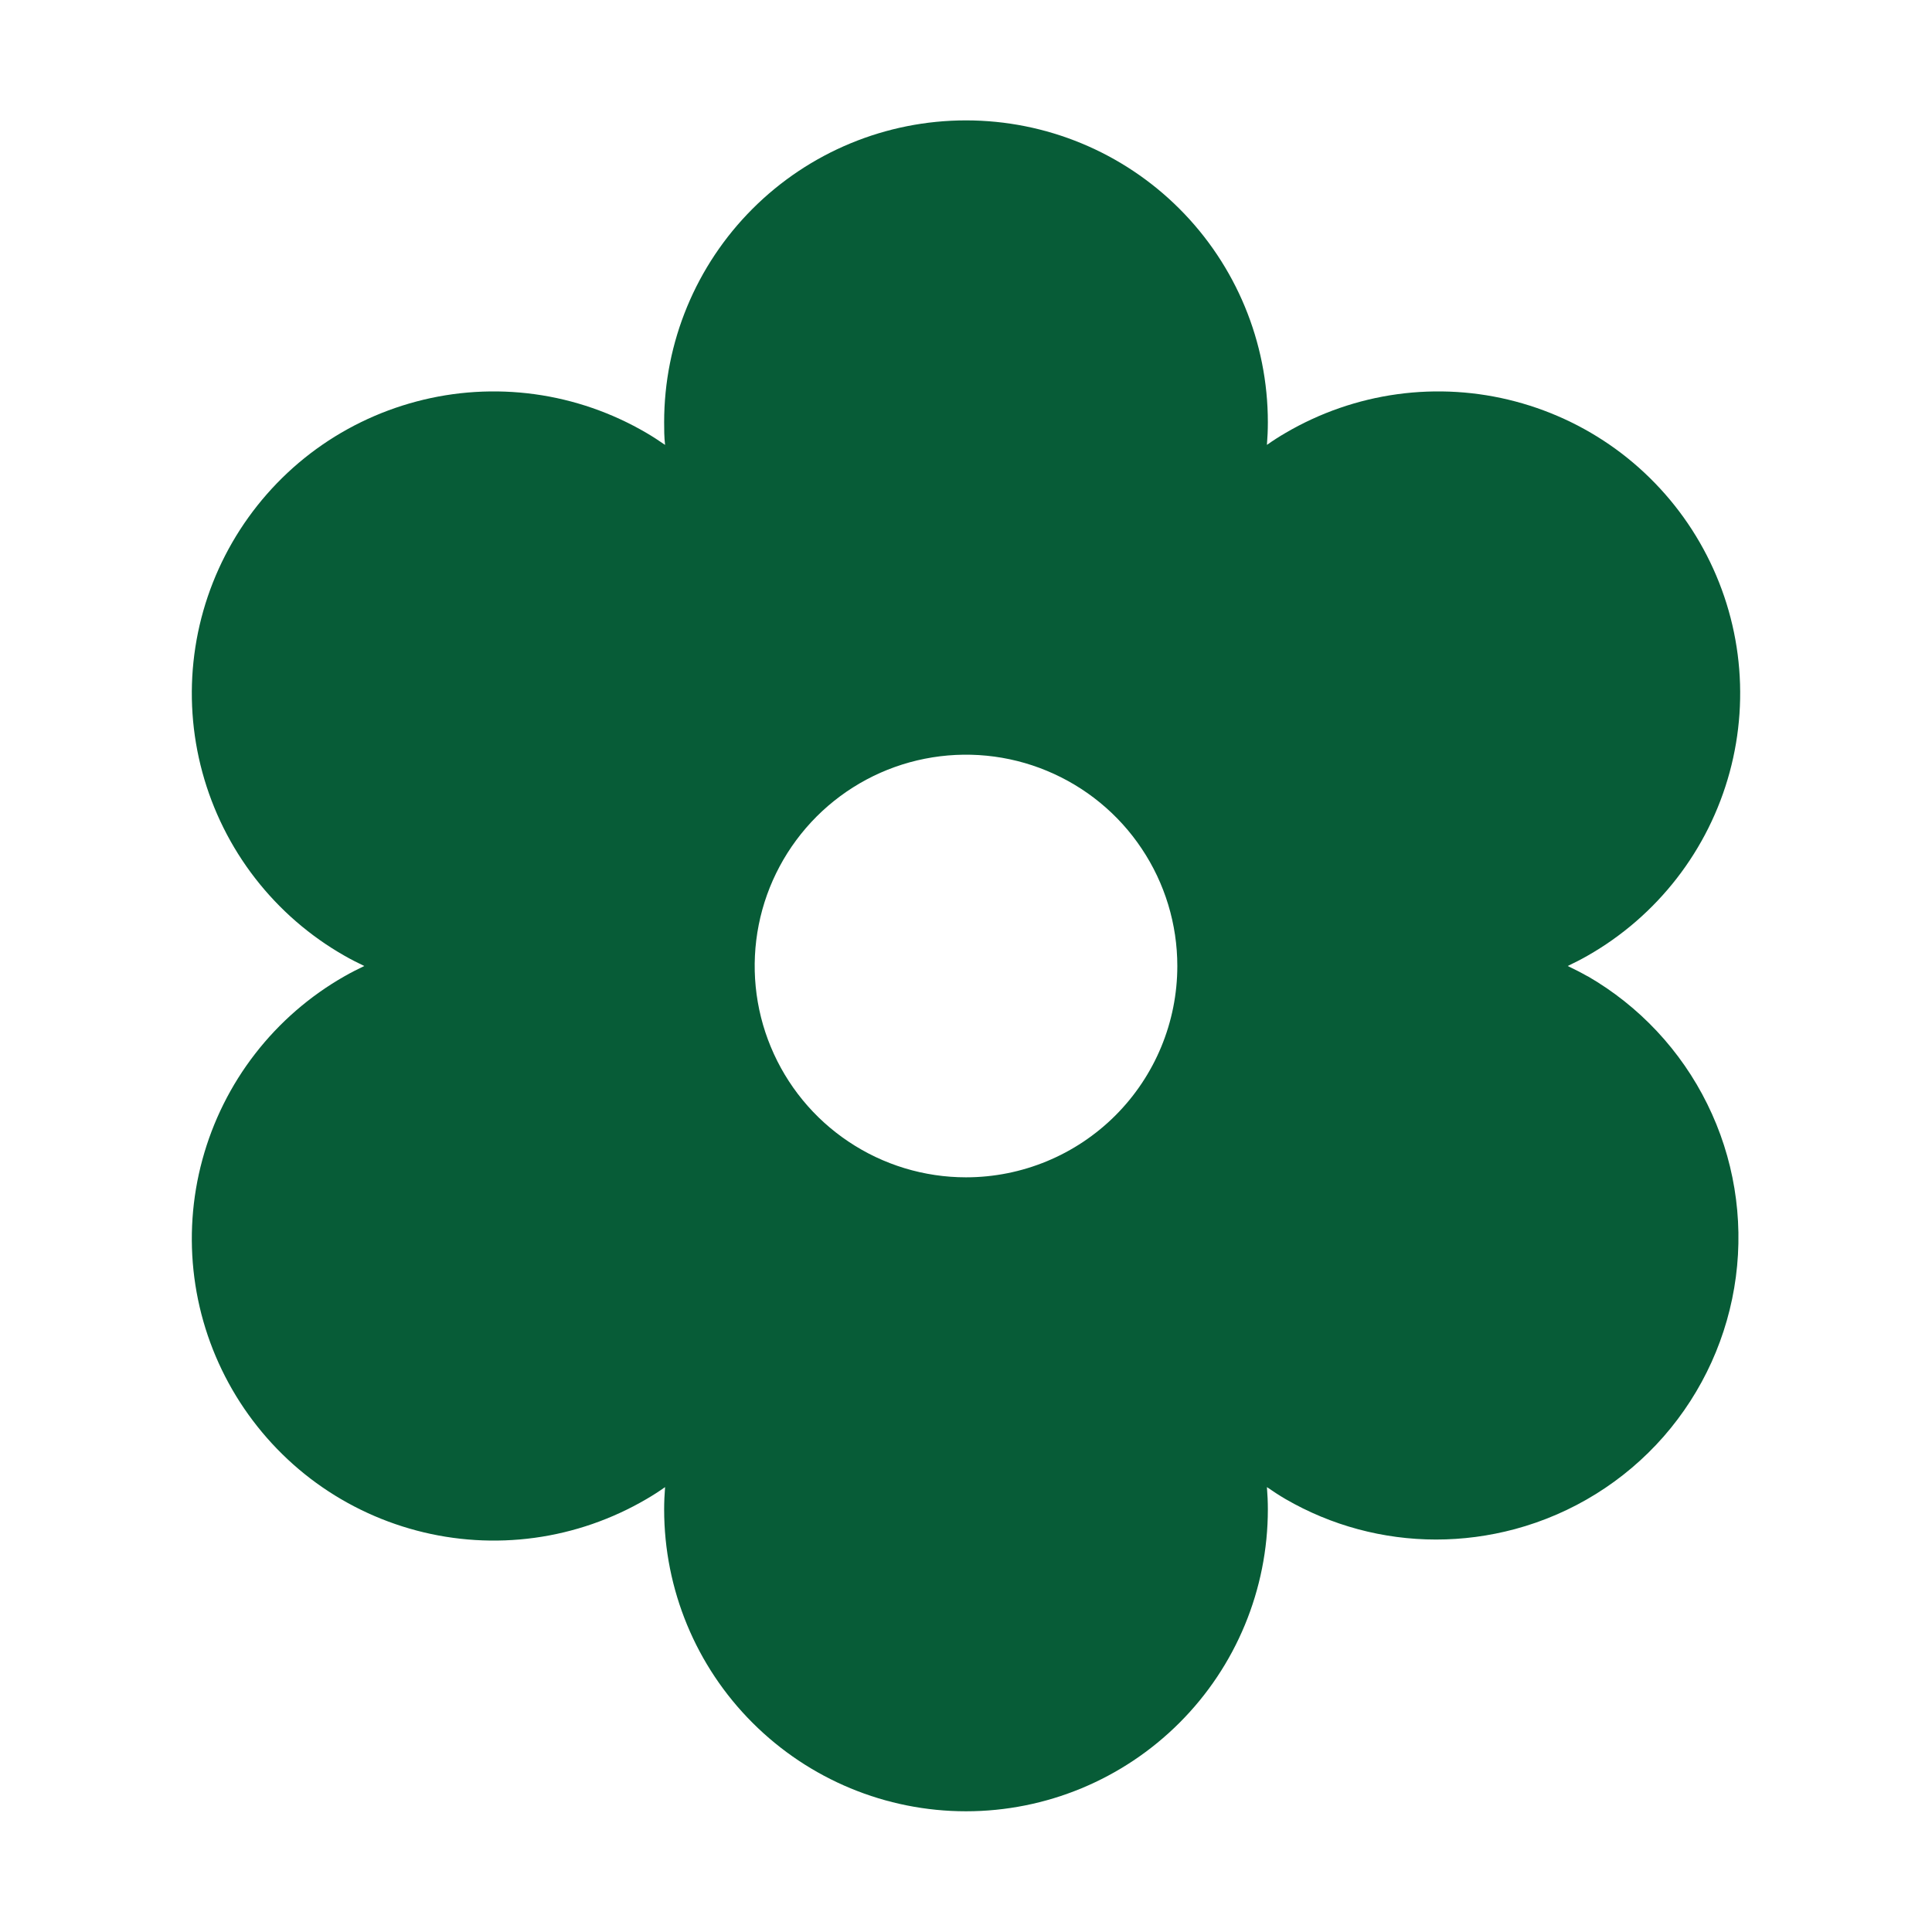 <svg width="29" height="29" viewBox="0 0 29 29" fill="none" xmlns="http://www.w3.org/2000/svg">
<path d="M23.829 14.654C23.737 14.601 23.636 14.55 23.532 14.5C23.636 14.45 23.737 14.399 23.829 14.346C24.348 14.051 24.804 13.655 25.17 13.183C25.536 12.711 25.805 12.171 25.962 11.594C26.119 11.017 26.16 10.415 26.083 9.823C26.006 9.23 25.812 8.659 25.513 8.141C25.215 7.624 24.816 7.17 24.342 6.807C23.867 6.444 23.325 6.179 22.747 6.026C22.17 5.873 21.567 5.836 20.975 5.917C20.383 5.998 19.813 6.196 19.297 6.498C19.206 6.551 19.111 6.611 19.017 6.678C19.026 6.565 19.031 6.451 19.031 6.338C19.031 5.136 18.554 3.984 17.704 3.134C16.854 2.284 15.702 1.807 14.5 1.807C13.298 1.807 12.146 2.284 11.296 3.134C10.446 3.984 9.969 5.136 9.969 6.338C9.969 6.445 9.969 6.558 9.983 6.678C9.889 6.613 9.794 6.551 9.703 6.498C9.187 6.196 8.617 5.998 8.025 5.917C7.433 5.836 6.83 5.873 6.253 6.026C5.675 6.179 5.133 6.444 4.658 6.807C4.184 7.17 3.786 7.624 3.487 8.141C3.188 8.659 2.994 9.23 2.917 9.823C2.84 10.415 2.881 11.017 3.038 11.594C3.195 12.171 3.464 12.711 3.83 13.183C4.196 13.655 4.652 14.051 5.171 14.346C5.263 14.399 5.364 14.45 5.468 14.5C5.364 14.55 5.263 14.601 5.171 14.654C4.652 14.949 4.196 15.345 3.83 15.817C3.464 16.289 3.195 16.829 3.038 17.406C2.881 17.983 2.84 18.585 2.917 19.177C2.994 19.77 3.188 20.341 3.487 20.859C3.786 21.376 4.184 21.83 4.658 22.193C5.133 22.556 5.675 22.821 6.253 22.974C6.83 23.127 7.433 23.164 8.025 23.083C8.617 23.002 9.187 22.804 9.703 22.502C9.794 22.449 9.889 22.389 9.983 22.322C9.974 22.435 9.969 22.549 9.969 22.656C9.969 23.858 10.446 25.011 11.296 25.86C12.146 26.71 13.298 27.188 14.5 27.188C15.702 27.188 16.854 26.71 17.704 25.86C18.554 25.011 19.031 23.858 19.031 22.656C19.031 22.55 19.026 22.436 19.017 22.322C19.111 22.387 19.206 22.449 19.297 22.502C19.984 22.9 20.763 23.109 21.556 23.109C21.955 23.109 22.352 23.056 22.737 22.953C23.602 22.721 24.38 22.238 24.971 21.564C25.561 20.89 25.939 20.056 26.056 19.167C26.173 18.279 26.024 17.375 25.627 16.572C25.231 15.768 24.605 15.1 23.829 14.652V14.654ZM14.5 17.672C13.873 17.672 13.259 17.486 12.738 17.137C12.216 16.789 11.81 16.293 11.57 15.714C11.329 15.134 11.267 14.496 11.389 13.881C11.511 13.266 11.814 12.701 12.257 12.257C12.701 11.813 13.266 11.511 13.881 11.389C14.496 11.267 15.134 11.329 15.714 11.57C16.293 11.81 16.789 12.216 17.137 12.738C17.486 13.259 17.672 13.873 17.672 14.5C17.672 15.341 17.338 16.148 16.743 16.743C16.148 17.338 15.341 17.672 14.5 17.672Z" fill="#075C37"/>
</svg>
